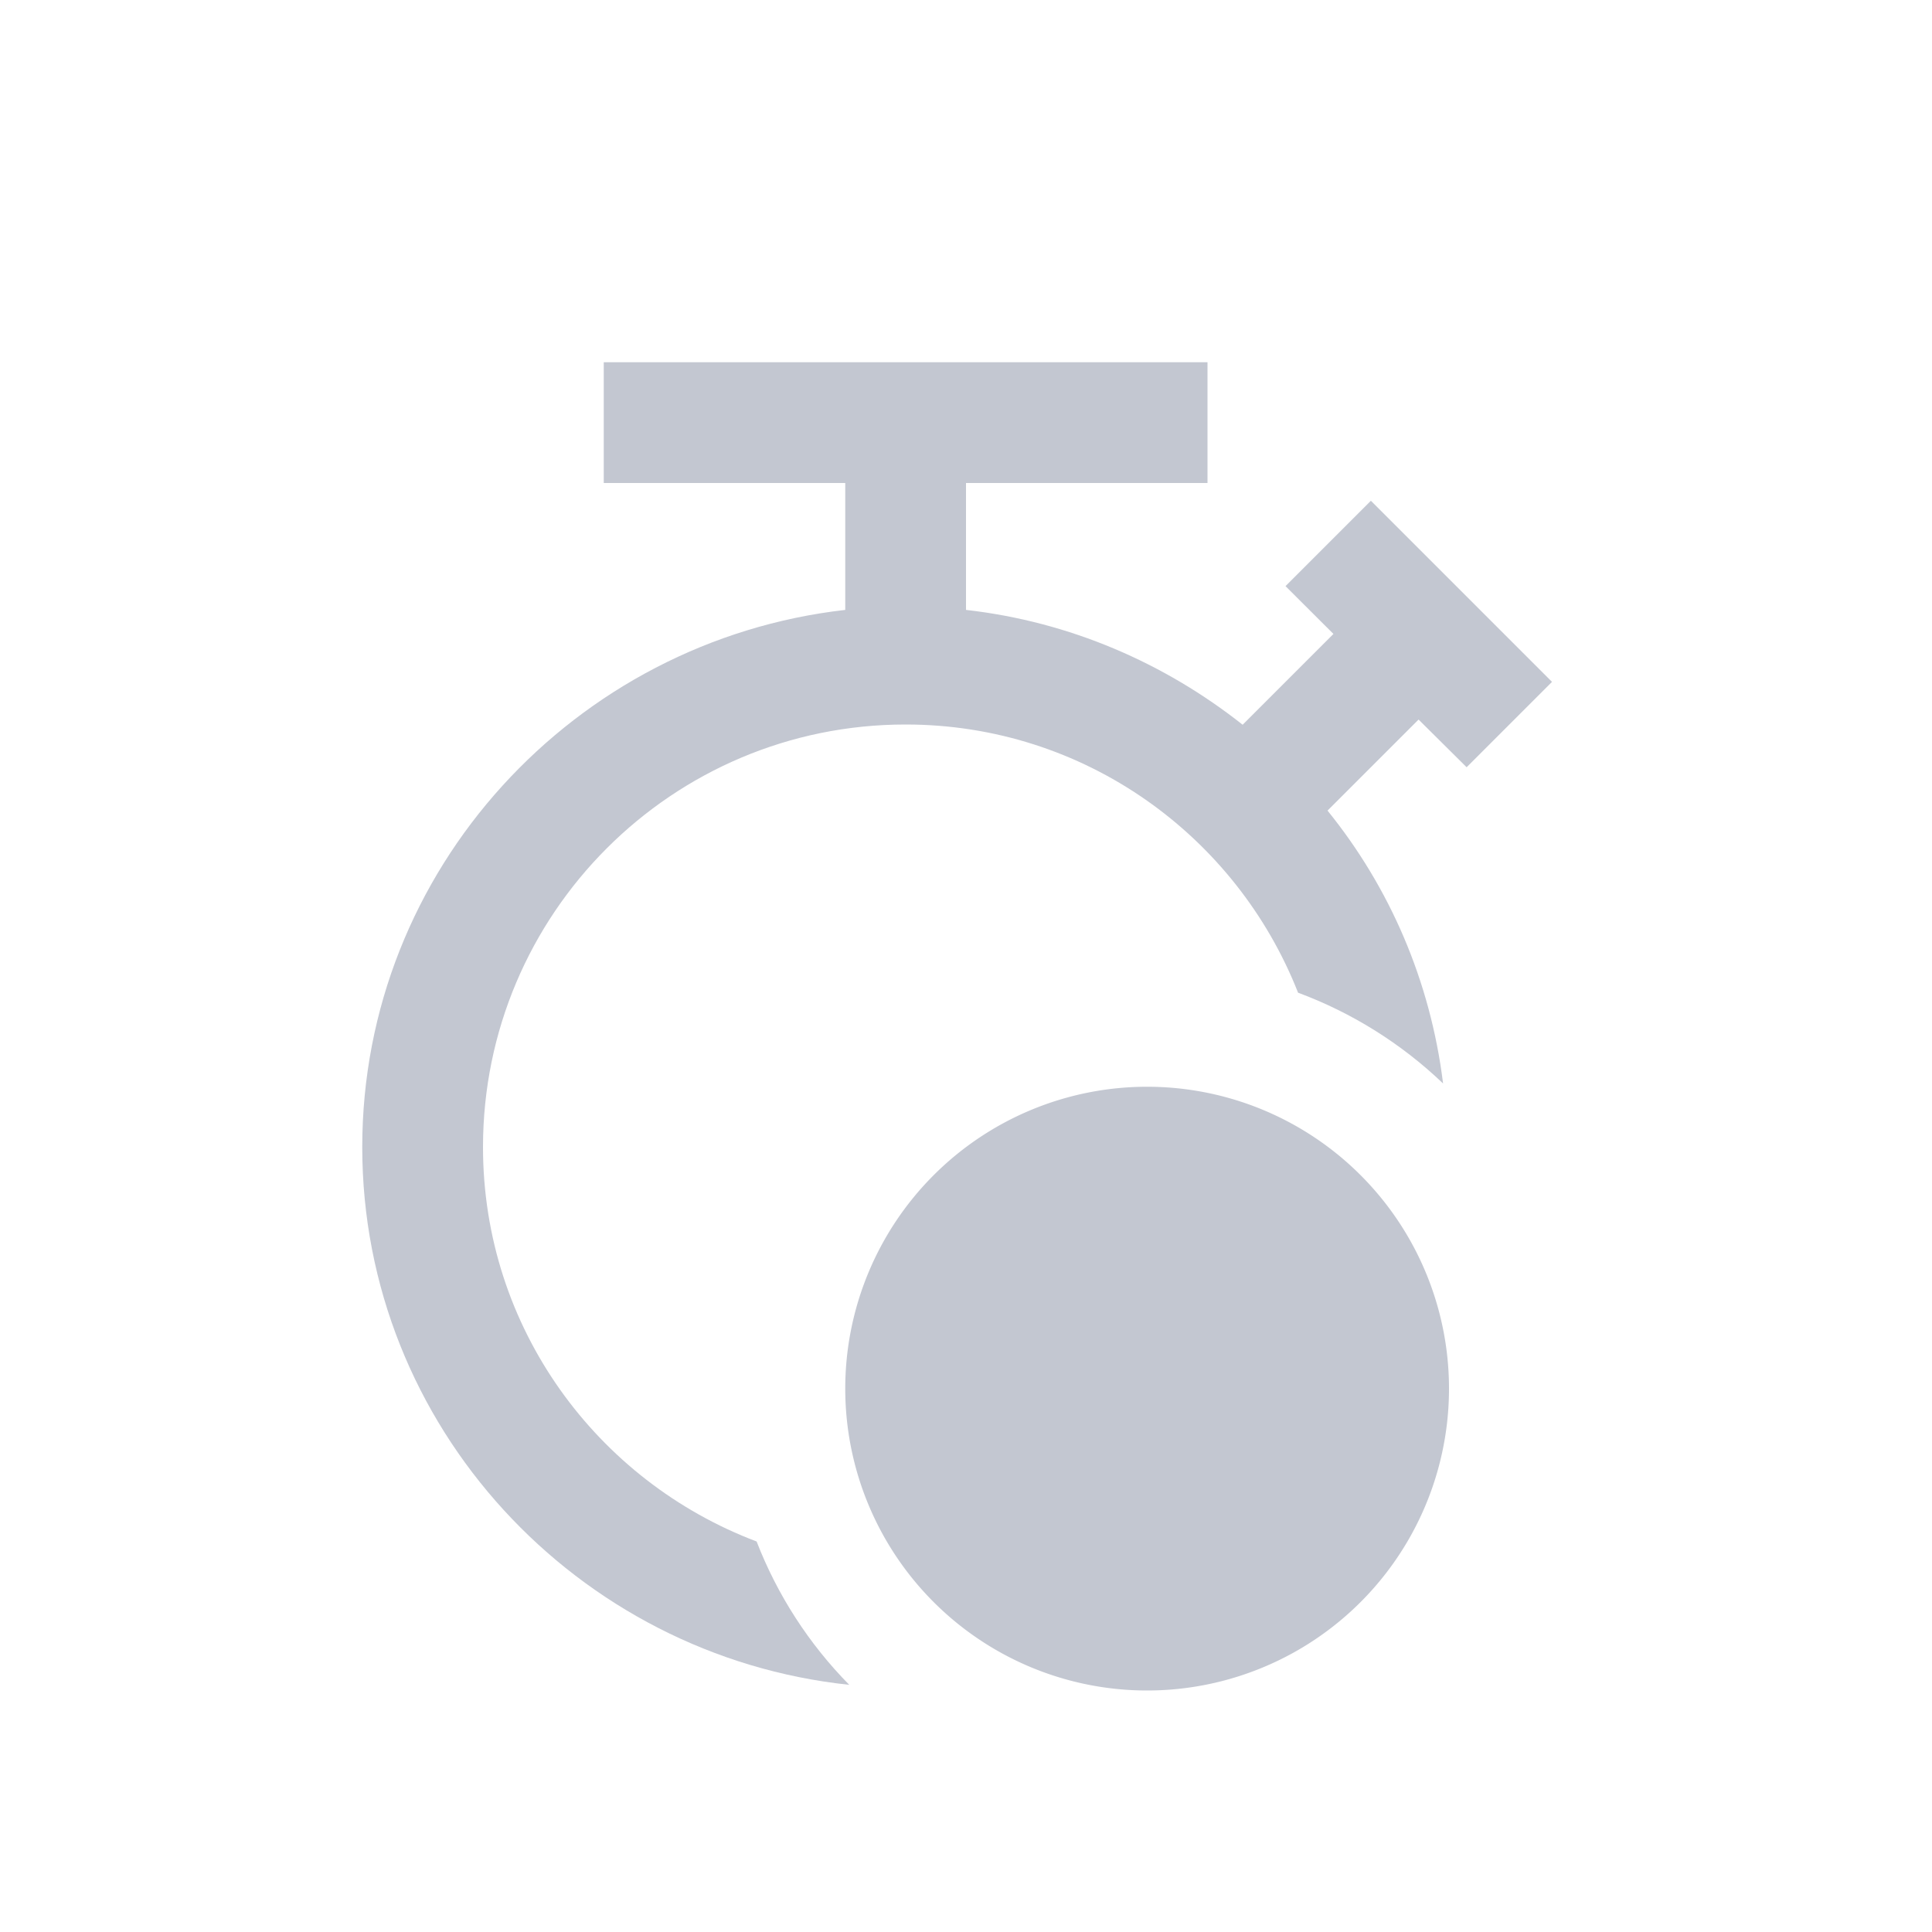 <svg version="1.1" viewBox="0 0 16 16" xmlns="http://www.w3.org/2000/svg">
    <defs>
        <style id="current-color-scheme" type="text/css">.ColorScheme-Text {
        color:#232629;
      }
      .ColorScheme-NegativeText {
          color:#da4453;
      }</style>
    </defs>
    <path style="fill:#c3c7d1;fill-opacity:1;stroke:none" class="ColorScheme-Text" d="M 5,3 V 4 H 7 V 5.051 C 4.762,5.305 3,7.198 3,9.5 3,11.814 4.779,13.715 7.033,13.953 6.699,13.614 6.438,13.21 6.266,12.766 4.944,12.266 4,10.997 4,9.5 4,7.567 5.567,6 7.5,6 c 1.48,0 2.739,0.922 3.25,2.221 0.447,0.166 0.856,0.422 1.201,0.752 -0.105,-0.849 -0.442,-1.624 -0.957,-2.26 l 0.754,-0.754 0.398,0.395 0.707,-0.707 -1.5,-1.5 L 10.646,4.854 11.043,5.25 10.291,6.002 C 9.645,5.491 8.859,5.148 8,5.051 V 4 h 2 V 3 Z"/>
    <path style="fill:#c3c7d1;fill-opacity:1;stroke:none" class="ColorScheme-NegativeText" d="m12 11.5a2.5 2.5 0 0 1-2.5 2.5 2.5 2.5 0 0 1-2.5-2.5 2.5 2.5 0 0 1 2.5-2.5 2.5 2.5 0 0 1 2.5 2.5z"/>
</svg>
